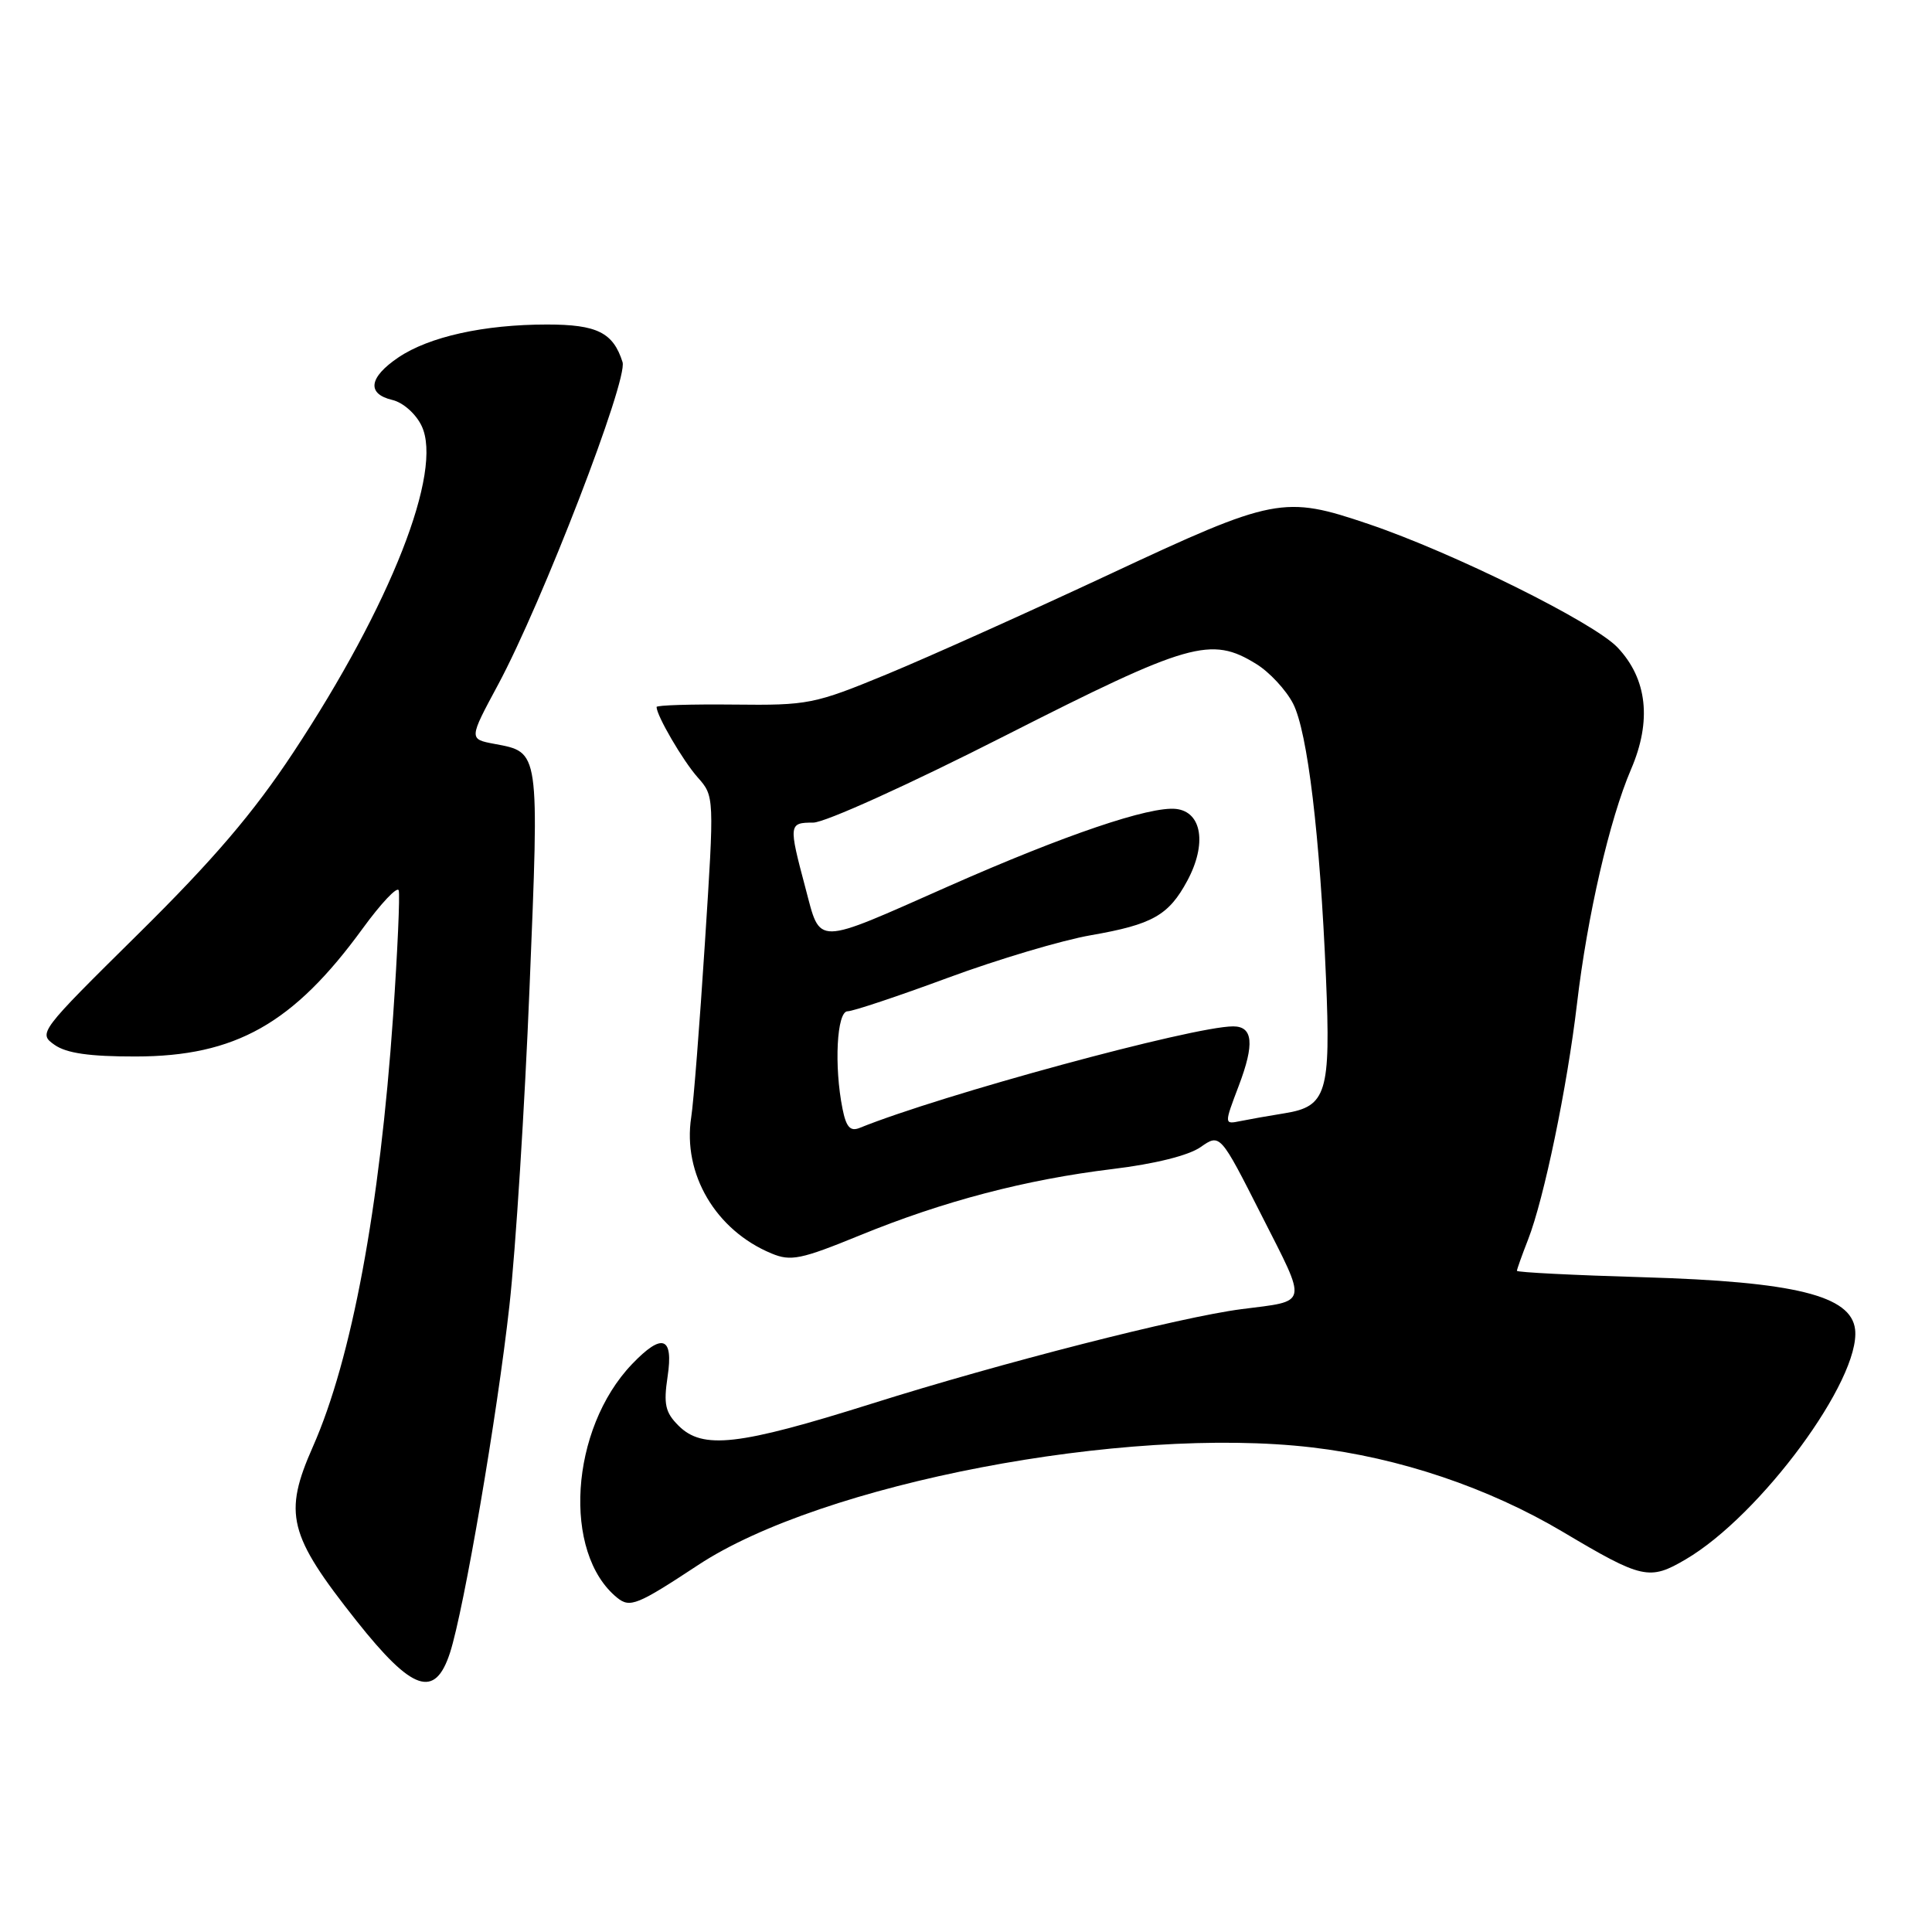 <?xml version="1.0" encoding="UTF-8" standalone="no"?>
<!DOCTYPE svg PUBLIC "-//W3C//DTD SVG 1.1//EN" "http://www.w3.org/Graphics/SVG/1.1/DTD/svg11.dtd" >
<svg xmlns="http://www.w3.org/2000/svg" xmlns:xlink="http://www.w3.org/1999/xlink" version="1.1" viewBox="0 0 256 256">
 <g >
 <path fill="currentColor"
d=" M 59.63 218.99 C 61.47 213.31 65.89 187.53 67.50 173.00 C 68.33 165.57 69.53 146.59 70.17 130.81 C 71.46 99.22 71.53 99.70 65.52 98.57 C 62.12 97.93 62.12 97.93 66.00 90.72 C 71.83 79.87 83.24 50.32 82.49 47.98 C 81.25 44.06 79.11 43.00 72.48 43.00 C 64.14 43.00 56.87 44.61 52.79 47.36 C 48.87 50.01 48.56 52.19 52.00 53.00 C 53.40 53.33 55.10 54.83 55.86 56.42 C 58.75 62.40 51.78 80.15 38.86 99.71 C 33.57 107.72 28.29 113.90 18.37 123.70 C 5.17 136.74 5.04 136.91 7.23 138.45 C 8.81 139.56 11.87 140.00 17.97 139.99 C 31.20 139.98 38.87 135.65 48.05 123.04 C 50.49 119.69 52.64 117.41 52.83 117.98 C 53.01 118.54 52.68 126.03 52.09 134.61 C 50.33 160.05 46.60 180.06 41.47 191.67 C 37.52 200.60 38.20 203.36 47.22 214.75 C 54.65 224.12 57.63 225.14 59.63 218.99 Z  M 92.50 207.38 C 108.88 196.57 149.02 188.88 173.84 191.79 C 185.41 193.14 197.23 197.13 207.10 202.99 C 217.61 209.24 218.56 209.45 223.37 206.62 C 233.29 200.80 246.57 182.77 245.81 176.16 C 245.29 171.67 237.83 169.83 217.75 169.24 C 208.54 168.97 201.00 168.59 201.00 168.39 C 201.00 168.20 201.66 166.34 202.47 164.27 C 204.59 158.86 207.66 144.04 208.96 133.00 C 210.33 121.34 213.28 108.55 216.12 101.94 C 218.89 95.51 218.27 89.95 214.33 85.79 C 211.20 82.48 192.51 73.21 181.32 69.43 C 170.11 65.63 168.87 65.87 147.05 76.08 C 136.37 81.07 123.11 87.03 117.57 89.32 C 107.88 93.32 107.11 93.47 97.25 93.36 C 91.61 93.30 87.00 93.44 87.00 93.68 C 87.00 94.82 90.48 100.79 92.44 103.00 C 94.66 105.50 94.66 105.50 93.40 125.00 C 92.71 135.72 91.90 146.09 91.59 148.04 C 90.43 155.55 94.84 163.03 102.23 166.09 C 104.79 167.16 106.13 166.88 113.91 163.70 C 125.03 159.15 135.91 156.30 147.44 154.90 C 153.04 154.22 157.49 153.11 159.08 152.00 C 161.67 150.19 161.67 150.19 167.18 161.07 C 173.29 173.12 173.46 172.32 164.50 173.47 C 156.43 174.51 132.74 180.56 115.55 185.98 C 97.83 191.56 93.10 192.10 89.90 188.90 C 88.15 187.15 87.91 186.08 88.46 182.40 C 89.26 177.10 87.75 176.57 83.75 180.75 C 75.52 189.35 74.48 205.78 81.78 211.71 C 83.48 213.08 84.44 212.69 92.50 207.38 Z  M 111.64 146.93 C 110.50 141.26 110.88 134.00 112.31 134.00 C 113.02 134.00 119.01 132.00 125.61 129.56 C 132.21 127.12 140.74 124.58 144.56 123.92 C 152.71 122.50 154.86 121.29 157.33 116.69 C 159.93 111.85 159.27 107.59 155.85 107.19 C 152.38 106.79 141.03 110.65 125.74 117.41 C 107.73 125.38 108.78 125.37 106.72 117.64 C 104.48 109.23 104.51 109.00 107.75 109.00 C 109.29 109.01 120.50 103.93 133.15 97.50 C 157.59 85.09 160.46 84.27 166.46 87.98 C 168.22 89.06 170.41 91.43 171.34 93.23 C 173.26 96.98 174.90 110.65 175.70 129.58 C 176.34 144.80 175.78 146.62 170.24 147.51 C 168.18 147.84 165.53 148.31 164.35 148.55 C 162.20 148.99 162.20 148.99 164.15 143.85 C 166.25 138.31 166.03 136.00 163.40 136.00 C 158.09 136.00 124.71 145.07 113.89 149.46 C 112.66 149.95 112.12 149.34 111.64 146.93 Z "/>
</g>
</svg>